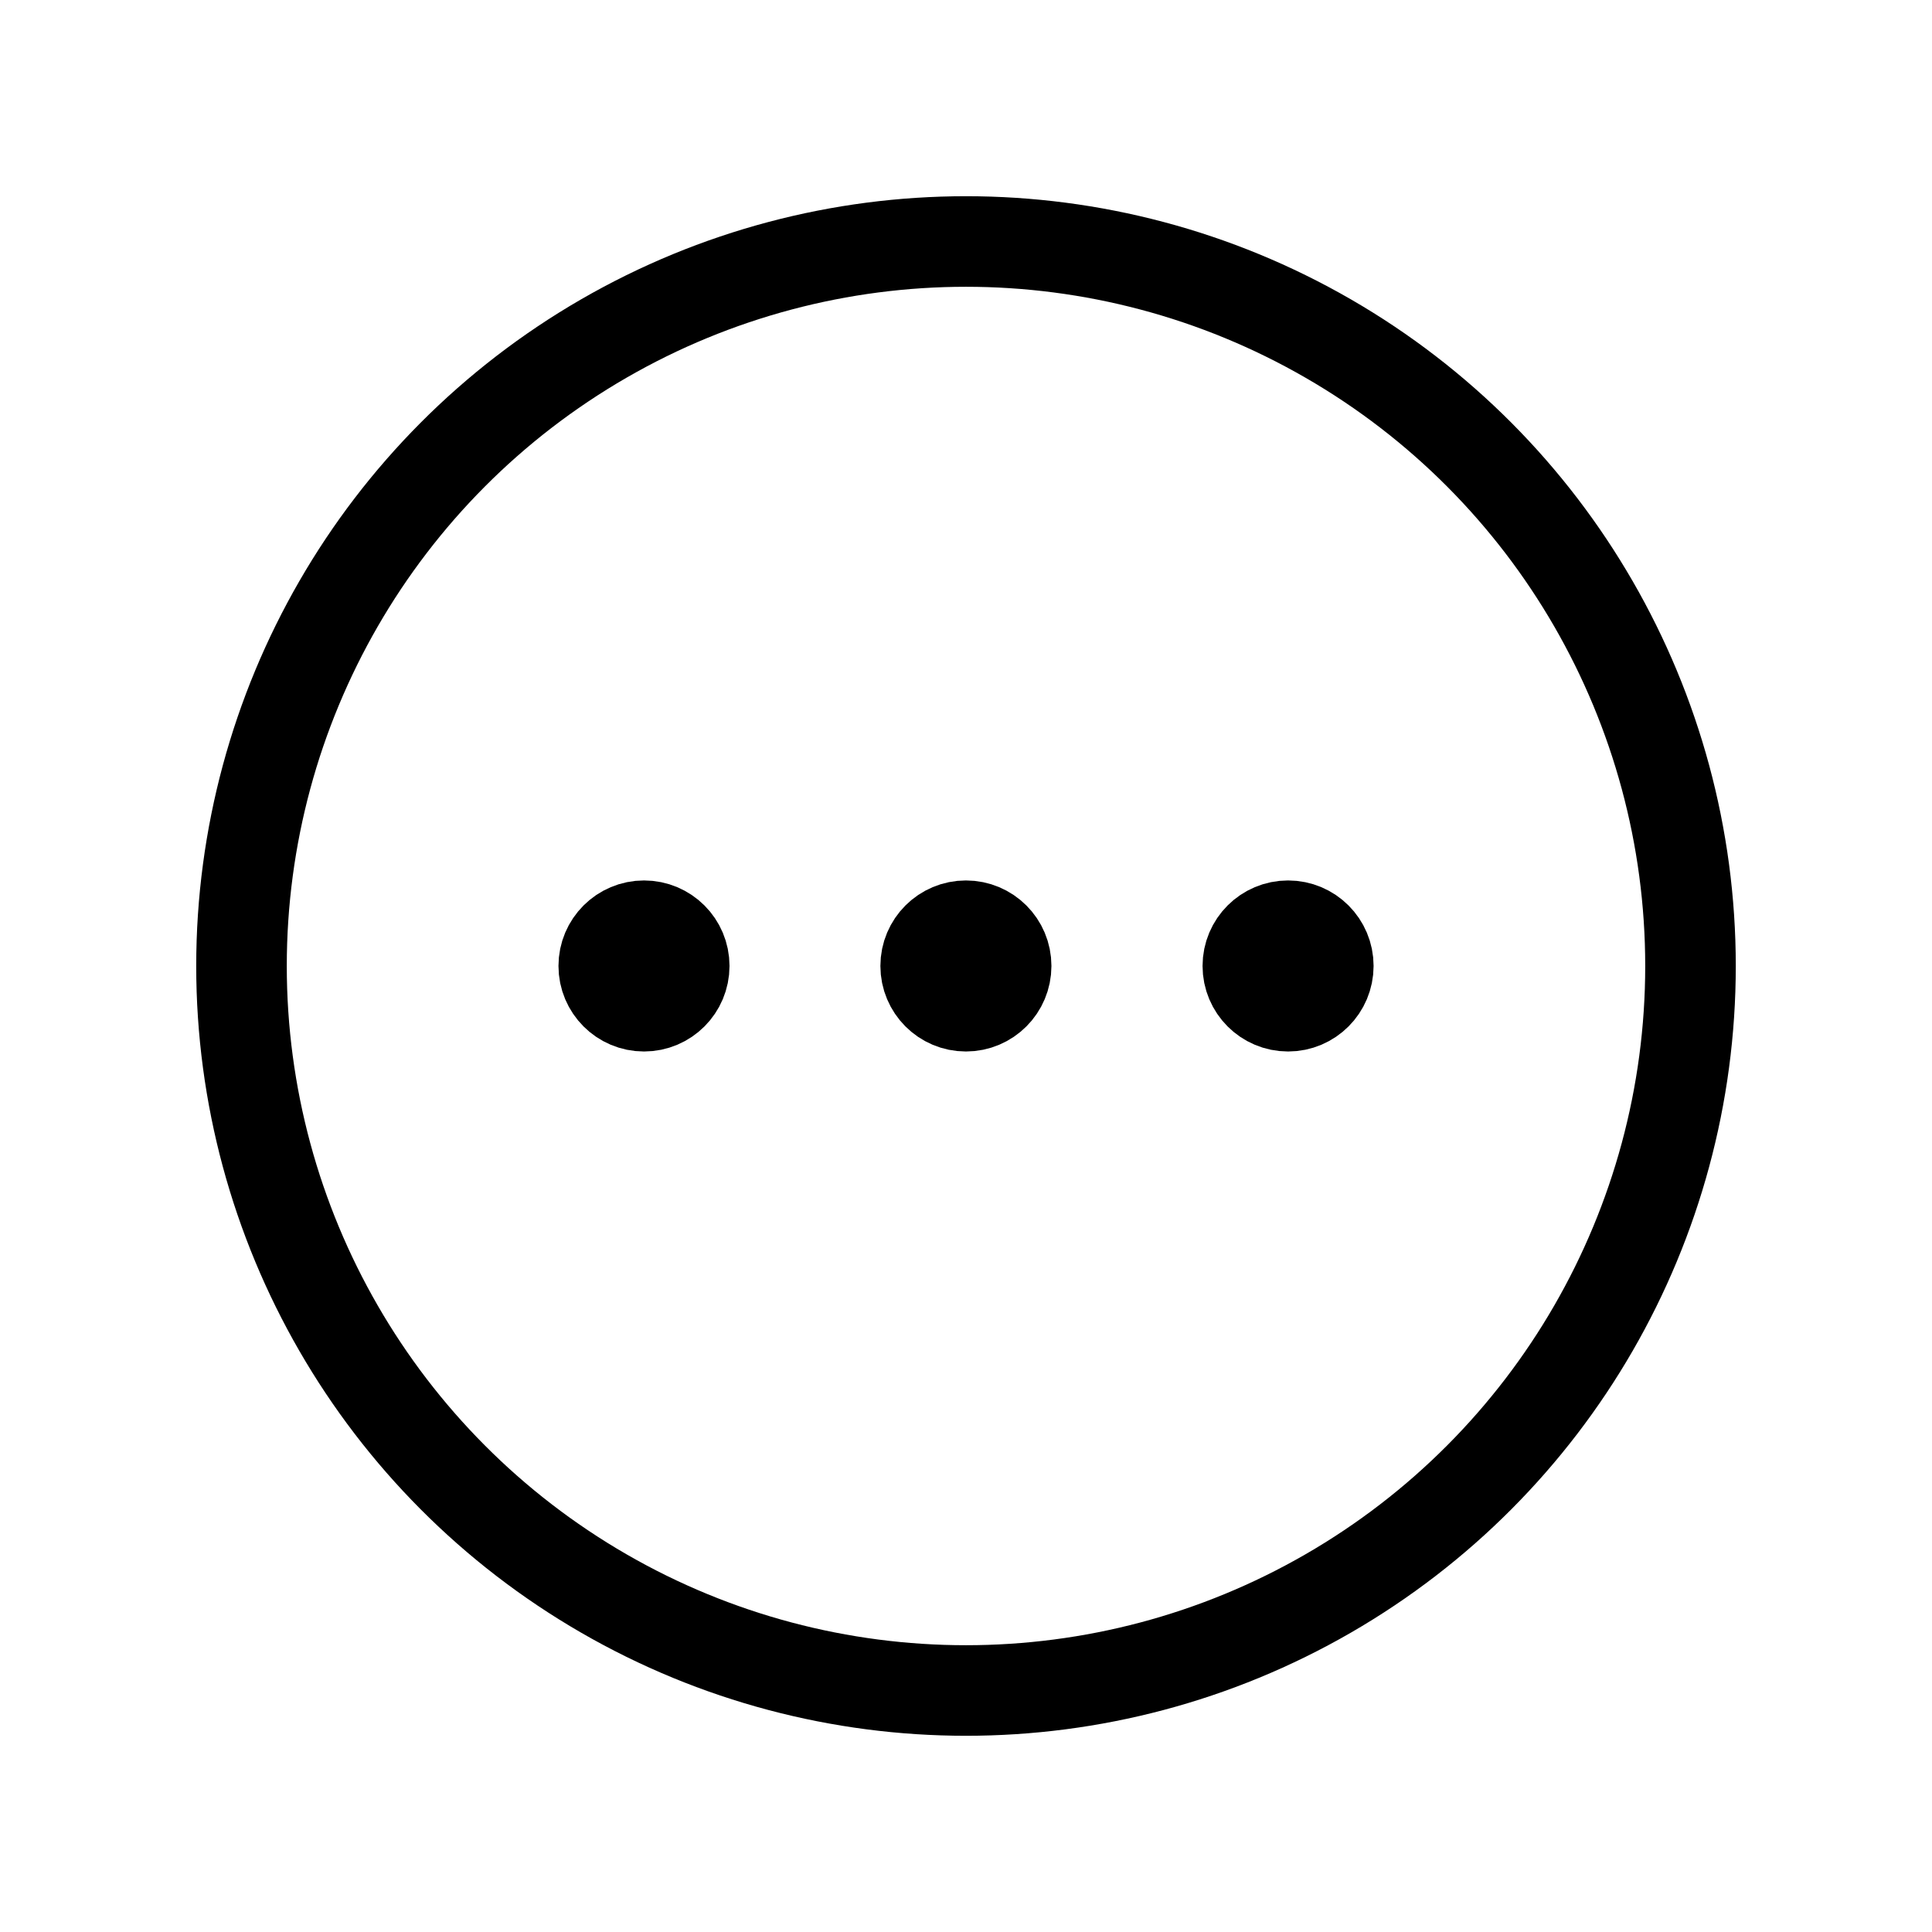 <svg width="32" height="32" viewBox="0 0 32 32" fill="none" xmlns="http://www.w3.org/2000/svg">
<circle cx="16" cy="16" r="12" stroke="currentColor" stroke-width="1.5" stroke-linecap="round" stroke-linejoin="round"/>
<path d="M16.665 15.999C16.665 15.631 16.367 15.333 15.999 15.333C15.63 15.333 15.332 15.631 15.332 15.999C15.332 16.367 15.63 16.666 15.999 16.666C16.367 16.666 16.665 16.367 16.665 15.999Z" fill="currentColor" stroke="currentColor" stroke-width="1.5" stroke-linecap="round" stroke-linejoin="round"/>
<path d="M22.001 15.999C22.001 15.631 21.703 15.333 21.335 15.333C20.966 15.333 20.668 15.631 20.668 15.999C20.668 16.367 20.966 16.666 21.335 16.666C21.703 16.666 22.001 16.367 22.001 15.999Z" fill="currentColor" stroke="currentColor" stroke-width="1.5" stroke-linecap="round" stroke-linejoin="round"/>
<path d="M11.333 15.999C11.333 15.631 11.035 15.333 10.667 15.333C10.299 15.333 10 15.631 10 15.999C10 16.367 10.299 16.666 10.667 16.666C11.035 16.666 11.333 16.367 11.333 15.999Z" fill="currentColor" stroke="currentColor" stroke-width="1.5" stroke-linecap="round" stroke-linejoin="round"/>
</svg>
